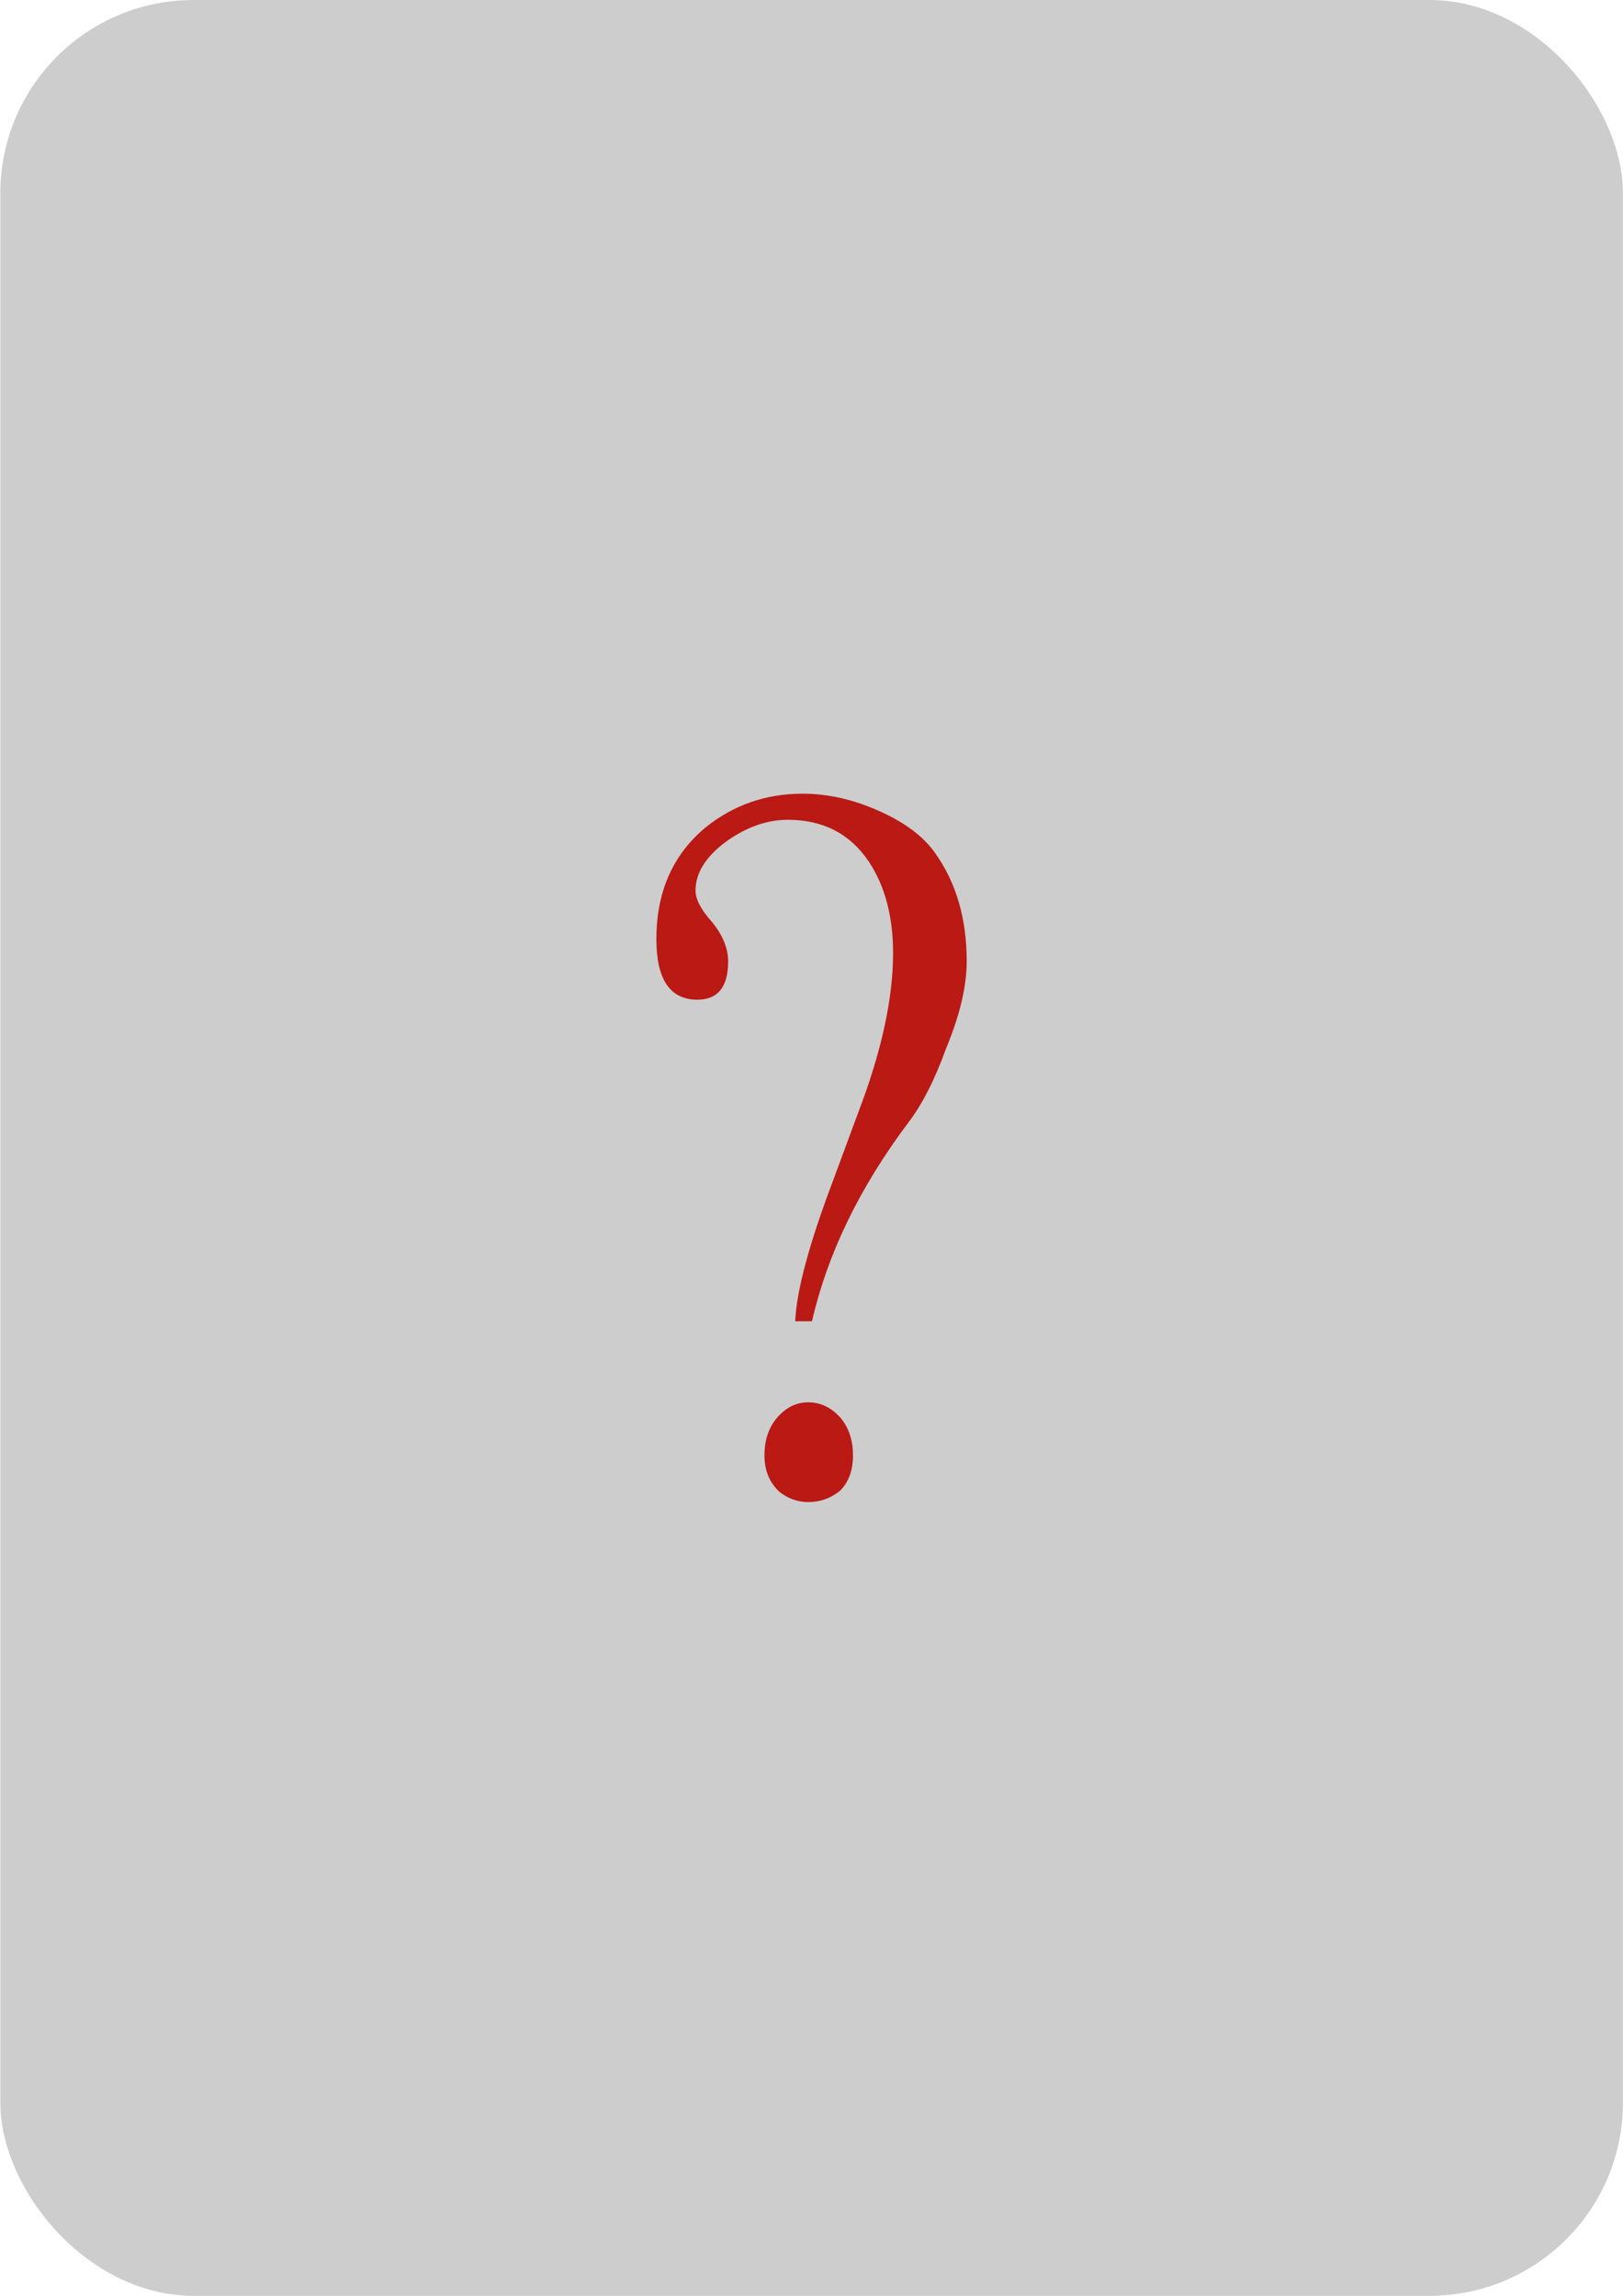 <svg width="210mm" height="297mm" version="1.1" viewBox="0 0 210 297" xmlns="http://www.w3.org/2000/svg">
    <rect x=".042" width="209.95" height="297" ry="25" fill="#cdcdcd" stroke-width=".265"/>
    <g fill="#ba1914" stroke-width=".265" aria-label="?">
        <path d="m125.08 124.38q0 4.823-2.653 11.214-2.17 6.029-4.823 9.526-9.526 12.661-12.54 25.804h-2.17q0.241-5.908 4.944-18.328l3.256-8.802q4.461-11.696 4.461-20.498 0-7.114-3.135-11.817-3.617-5.426-10.49-5.426-4.1 0-8.079 2.894-3.858 2.894-3.858 6.27 0 1.688 2.17 4.1 2.05 2.532 2.05 5.064 0 4.944-3.979 4.944-5.305 0-5.305-7.838 0-9.164 6.391-14.469 5.426-4.341 12.54-4.341 4.944 0 10.008 2.291 5.064 2.291 7.235 5.547 3.979 5.667 3.979 13.866zm-14.711 63.906q0 2.894-1.688 4.582-1.809 1.447-4.1 1.447-2.05 0-3.738-1.326-1.929-1.809-1.929-4.703 0-3.014 1.688-4.944 1.688-1.929 3.979-1.929 2.412 0 4.22 2.05 1.567 1.929 1.567 4.823z"/>
    </g>
</svg>
